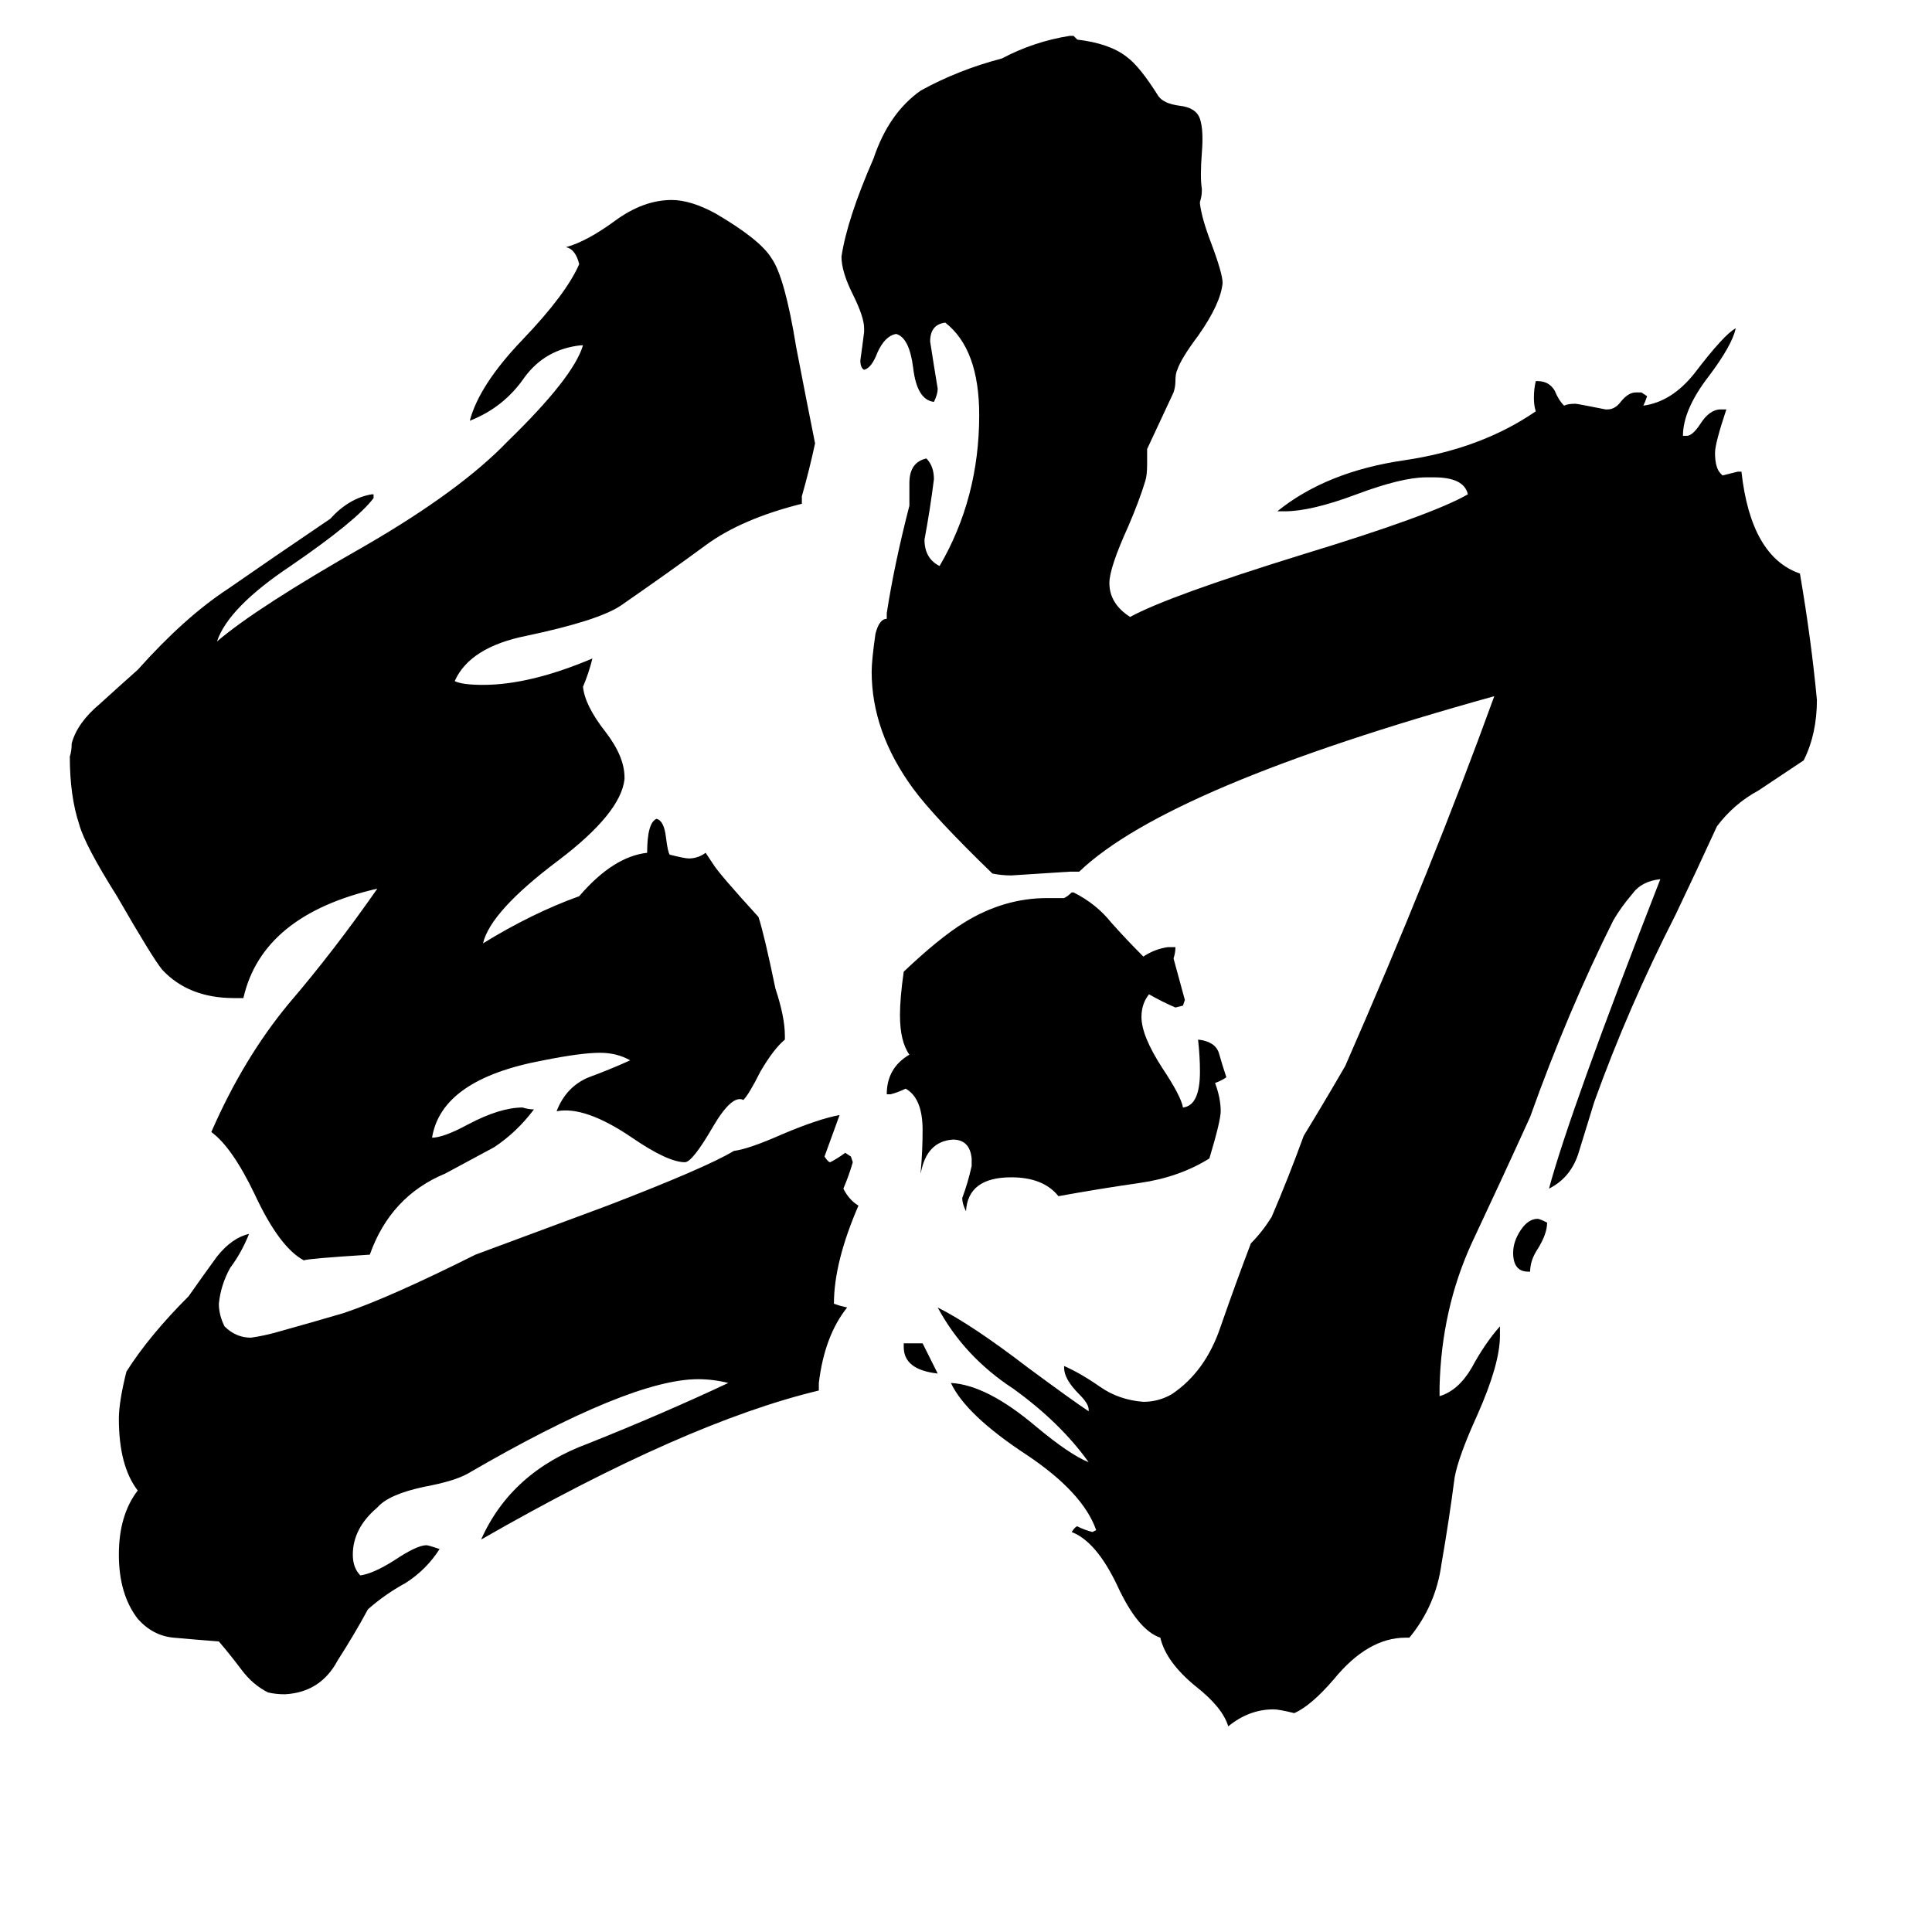 <svg xmlns="http://www.w3.org/2000/svg" viewBox="0 -800 1024 1024">
	<path fill="#000000" d="M479 -86V-88H489Q493 -80 497 -72Q479 -74 479 -86ZM811 -126H810Q802 -126 802 -136Q802 -142 806 -148Q810 -154 815 -154Q816 -154 820 -152Q820 -146 815 -138Q811 -132 811 -126ZM515 -182V-186Q514 -196 505 -196Q491 -195 488 -178V-179Q489 -190 489 -201Q489 -218 480 -223Q476 -221 472 -220H470Q470 -234 482 -241Q477 -248 477 -262Q477 -271 479 -285Q498 -303 511 -311Q532 -324 555 -324H564Q566 -325 568 -327H569Q581 -321 589 -311Q597 -302 606 -293Q612 -297 619 -298H623Q623 -295 622 -292Q625 -281 628 -270L627 -267L623 -266Q616 -269 609 -273Q605 -268 605 -261Q605 -251 616 -234Q626 -219 627 -213Q636 -214 636 -232Q636 -240 635 -249Q644 -248 646 -242Q648 -235 650 -229Q647 -227 644 -226Q647 -218 647 -211Q647 -206 641 -186Q625 -176 604 -173Q583 -170 561 -166Q553 -176 536 -176Q513 -176 512 -158Q510 -162 510 -165Q513 -173 515 -182ZM747 68H745Q725 68 707 90Q695 104 686 108Q678 106 675 106Q662 106 651 115Q648 105 634 94Q618 81 615 68Q603 64 592 40Q581 17 568 12Q570 9 571 9Q575 11 579 12L581 11Q574 -9 544 -29Q512 -50 504 -67Q523 -66 549 -44Q567 -29 577 -25Q562 -46 537 -64Q511 -81 497 -107Q515 -98 545 -75Q568 -58 577 -52V-53Q577 -56 572 -61Q564 -69 564 -75V-76Q573 -72 583 -65Q593 -58 606 -57Q614 -57 621 -61Q639 -73 647 -97Q655 -120 663 -141Q669 -147 674 -155Q683 -176 691 -198Q702 -216 713 -235Q759 -340 792 -431Q619 -383 572 -338H567Q552 -337 536 -336Q531 -336 526 -337Q495 -367 484 -382Q462 -412 462 -444Q462 -450 464 -464Q466 -472 470 -472V-475Q474 -501 482 -532V-544Q482 -555 491 -557Q495 -553 495 -546Q493 -530 490 -514Q490 -504 498 -500Q519 -536 519 -580Q519 -615 501 -629Q493 -628 493 -619Q495 -606 497 -594Q497 -591 495 -587Q486 -588 484 -605Q482 -621 475 -623Q469 -622 465 -613Q462 -605 458 -604Q456 -605 456 -609Q457 -616 458 -624V-626Q458 -632 452 -644Q446 -656 446 -664Q449 -684 463 -716Q471 -740 488 -752Q508 -763 531 -769Q548 -778 567 -781H569L571 -779Q588 -777 597 -770Q604 -765 614 -749Q617 -745 625 -744Q634 -743 636 -737Q638 -731 637 -719Q636 -706 637 -700V-699Q637 -696 636 -693V-692Q637 -684 642 -671Q648 -655 648 -650Q647 -639 635 -622Q626 -610 624 -604Q623 -602 623 -598Q623 -595 622 -592Q615 -577 608 -562V-554Q608 -548 607 -545Q604 -535 598 -521Q588 -499 588 -491Q588 -480 599 -473Q619 -484 690 -506Q759 -527 778 -538Q776 -547 760 -547H756Q743 -547 719 -538Q695 -529 681 -529H677Q703 -550 744 -556Q785 -562 814 -582Q813 -585 813 -589Q813 -594 814 -598H815Q821 -598 824 -593Q826 -588 829 -585Q831 -586 835 -586Q836 -586 851 -583H852Q856 -583 859 -587Q863 -592 867 -592H870L873 -590Q872 -587 871 -585Q886 -587 898 -602Q914 -623 920 -626Q918 -617 906 -601Q892 -583 892 -569H894Q897 -569 901 -575Q906 -583 912 -583H915Q909 -565 909 -560Q909 -552 912 -549L913 -548Q917 -549 921 -550H923Q928 -505 954 -496Q960 -461 963 -429Q963 -411 956 -397Q944 -389 932 -381Q919 -374 910 -362Q899 -338 888 -315Q863 -266 845 -216Q841 -203 837 -190Q833 -176 821 -170Q832 -211 880 -334Q870 -333 865 -326Q859 -319 855 -312Q831 -264 811 -208Q796 -175 780 -141Q764 -106 763 -65V-60Q773 -63 780 -75Q787 -88 795 -97V-92Q795 -77 783 -50Q773 -28 771 -17Q768 6 764 29Q761 51 747 68ZM445 -209Q441 -198 437 -187Q439 -184 440 -184Q444 -186 448 -189L451 -187L452 -184Q450 -177 447 -170Q450 -164 455 -161Q442 -131 442 -109L445 -108L449 -107Q437 -92 434 -67V-63Q363 -46 255 16Q271 -20 312 -35Q352 -51 386 -67Q378 -69 370 -69Q334 -69 248 -19Q241 -15 225 -12Q206 -8 200 -1Q187 10 187 24Q187 31 191 35Q198 34 209 27Q221 19 226 19Q227 19 233 21Q226 32 215 39Q204 45 195 53Q188 66 179 80Q170 97 151 98Q146 98 142 97Q134 93 128 85Q122 77 116 70Q103 69 92 68Q81 67 73 58Q63 45 63 24Q63 3 73 -10Q63 -23 63 -48Q63 -57 67 -73Q79 -92 100 -113Q107 -123 115 -134Q123 -144 132 -146Q128 -136 122 -128Q117 -119 116 -109Q116 -103 119 -97Q125 -91 133 -91Q140 -92 147 -94Q165 -99 182 -104Q206 -112 252 -135Q271 -142 322 -161Q374 -181 389 -190Q397 -191 415 -199Q434 -207 445 -209ZM411 -276Q416 -261 416 -251V-249Q410 -244 403 -232Q397 -220 394 -217Q388 -220 378 -203Q367 -184 363 -184Q354 -184 335 -197Q310 -214 295 -211Q300 -224 312 -229Q323 -233 334 -238Q327 -242 318 -242Q308 -242 288 -238Q234 -228 229 -197Q235 -197 248 -204Q265 -213 277 -213Q280 -212 283 -212Q274 -200 262 -192Q249 -185 236 -178Q207 -166 196 -135Q164 -133 161 -132Q148 -139 135 -167Q123 -192 112 -200Q129 -239 153 -268Q177 -296 200 -329Q139 -315 129 -271H124Q100 -271 86 -286Q81 -292 62 -325Q45 -352 42 -363Q37 -378 37 -399Q38 -402 38 -406Q41 -417 53 -427Q64 -437 73 -445Q98 -473 121 -488Q144 -504 175 -525Q185 -536 197 -538H198V-536Q189 -524 154 -500Q121 -478 115 -460Q136 -478 194 -511Q244 -540 269 -566Q304 -600 309 -617H308Q289 -615 278 -600Q267 -584 249 -577Q254 -596 277 -620Q300 -644 307 -660Q305 -668 300 -669Q311 -672 326 -683Q341 -694 356 -694Q366 -694 379 -687Q403 -673 409 -663Q416 -653 422 -616Q427 -590 432 -565Q429 -551 425 -537V-533Q393 -525 374 -511Q355 -497 329 -479Q317 -471 279 -463Q249 -457 241 -439Q245 -437 256 -437Q281 -437 314 -451Q312 -443 309 -436Q310 -426 321 -412Q331 -399 331 -388V-387Q329 -369 296 -344Q260 -317 256 -300Q282 -316 307 -325Q325 -346 343 -348Q343 -364 348 -366Q352 -365 353 -356Q354 -348 355 -347Q363 -345 365 -345Q370 -345 374 -348L378 -342Q381 -337 402 -314Q405 -305 411 -276Z"/>
</svg>